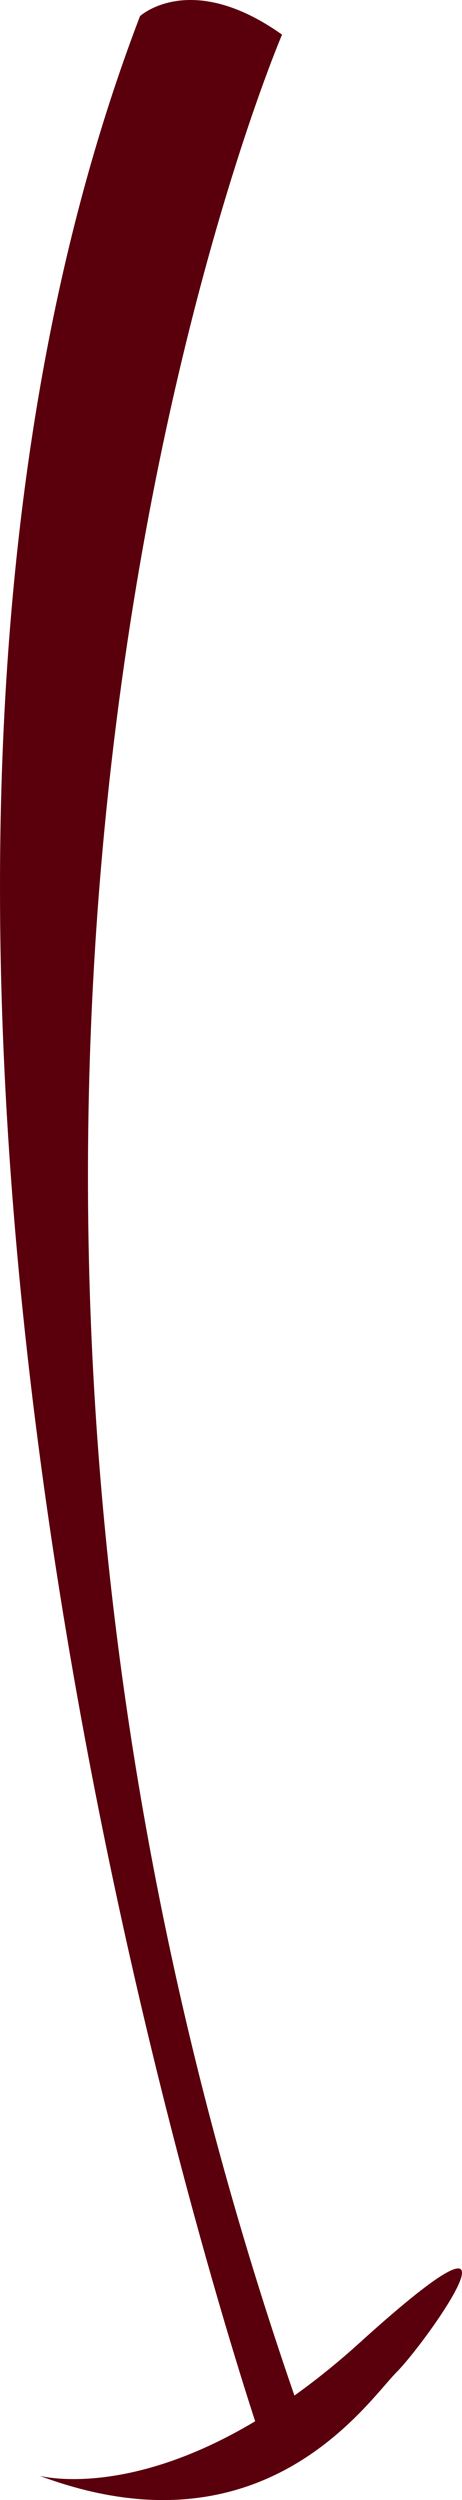 <svg version="1.1" id="图层_1" x="0px" y="0px" width="20.611px" height="111.4px" viewBox="0 0 20.611 111.4" enable-background="new 0 0 20.611 111.4" xml:space="preserve" xmlns="http://www.w3.org/2000/svg" xmlns:xlink="http://www.w3.org/1999/xlink" xmlns:xml="http://www.w3.org/XML/1998/namespace">
  <path fill-rule="evenodd" clip-rule="evenodd" fill="#5A000C" d="M16.037,104.399c-1.006,0.911-1.974,1.682-2.902,2.345
	C-7.262,47.766,12.583,1.543,12.583,1.543C8.5-1.355,6.246,0.718,6.246,0.718C-9.231,41.155,8.584,99.285,11.383,107.89
	c-5.813,3.479-9.622,2.428-9.622,2.428c10.011,3.742,14.625-3.307,15.929-4.613C18.998,104.399,24.394,96.827,16.037,104.399z" class="color c1"/>
</svg>
